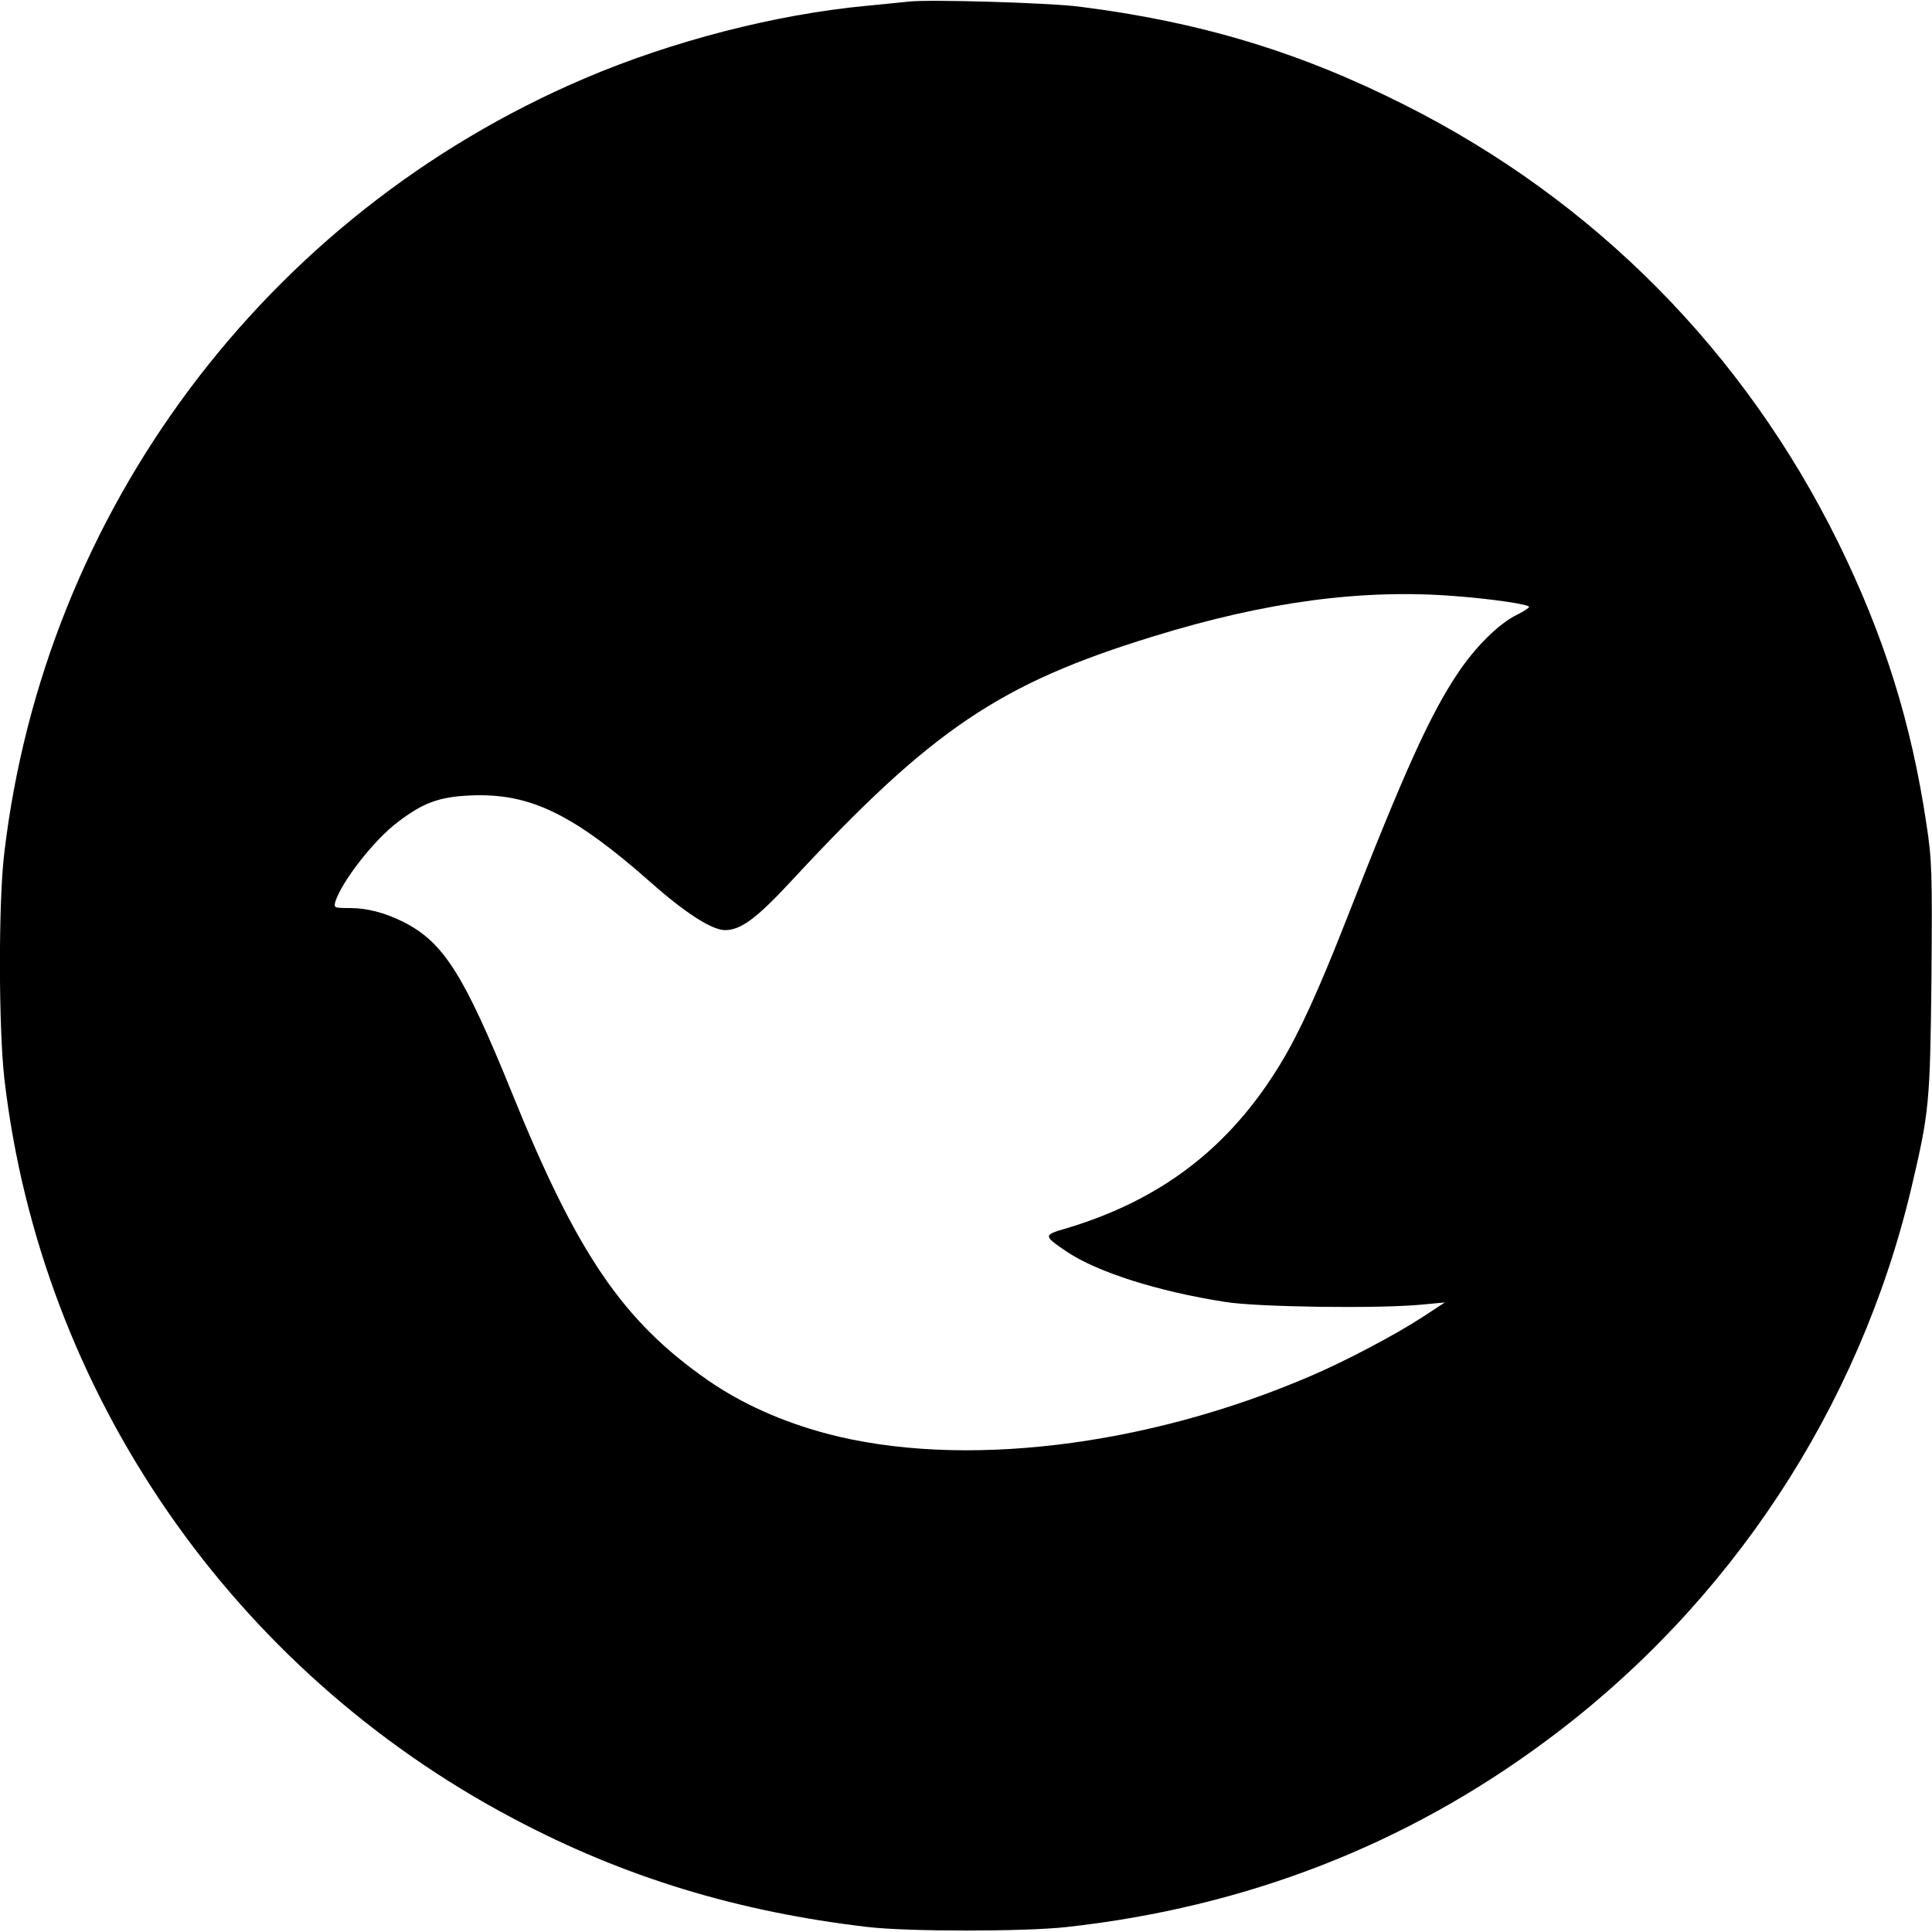 <?xml version="1.0" standalone="no"?>
<!DOCTYPE svg PUBLIC "-//W3C//DTD SVG 20010904//EN"
 "http://www.w3.org/TR/2001/REC-SVG-20010904/DTD/svg10.dtd">
<svg version="1.0" xmlns="http://www.w3.org/2000/svg"
 width="700pt" height="700pt" viewBox="0 0 700 700"
 preserveAspectRatio="xMidYMid meet">
<g transform="translate(0,700) scale(0.1,-0.1)"
fill="#000000" stroke="none">
<path d="M3290 6994 c-19 -2 -87 -9 -150 -15 -330 -31 -706 -128 -1024 -264
-1153 -493 -1956 -1567 -2101 -2810 -21 -179 -20 -633 1 -815 132 -1135 824
-2141 1846 -2680 400 -212 812 -337 1283 -392 145 -17 568 -17 720 0 650 72
1231 298 1740 677 662 491 1131 1203 1320 2000 65 276 68 307 73 758 3 387 2
429 -18 560 -55 370 -154 684 -320 1022 -341 691 -882 1238 -1569 1584 -382
193 -744 302 -1181 357 -110 14 -547 27 -620 18z m1985 -2154 c140 -11 265
-30 265 -39 0 -4 -19 -16 -43 -28 -66 -32 -151 -116 -215 -212 -100 -149 -194
-356 -405 -896 -101 -257 -170 -408 -238 -520 -184 -303 -432 -493 -777 -596
-83 -24 -83 -26 6 -86 111 -73 327 -142 570 -180 117 -19 553 -25 712 -10 l85
8 -84 -55 c-97 -63 -277 -158 -401 -211 -599 -258 -1270 -338 -1756 -209 -161
43 -308 109 -429 193 -308 214 -474 458 -710 1041 -175 431 -248 546 -394 620
-67 33 -130 50 -194 50 -56 0 -58 1 -52 23 23 73 141 225 227 289 92 70 149
91 264 96 215 9 371 -67 654 -317 123 -109 220 -171 267 -171 57 0 114 42 241
179 509 549 754 714 1310 885 411 127 761 173 1097 146z"/>
</g>
</svg>
